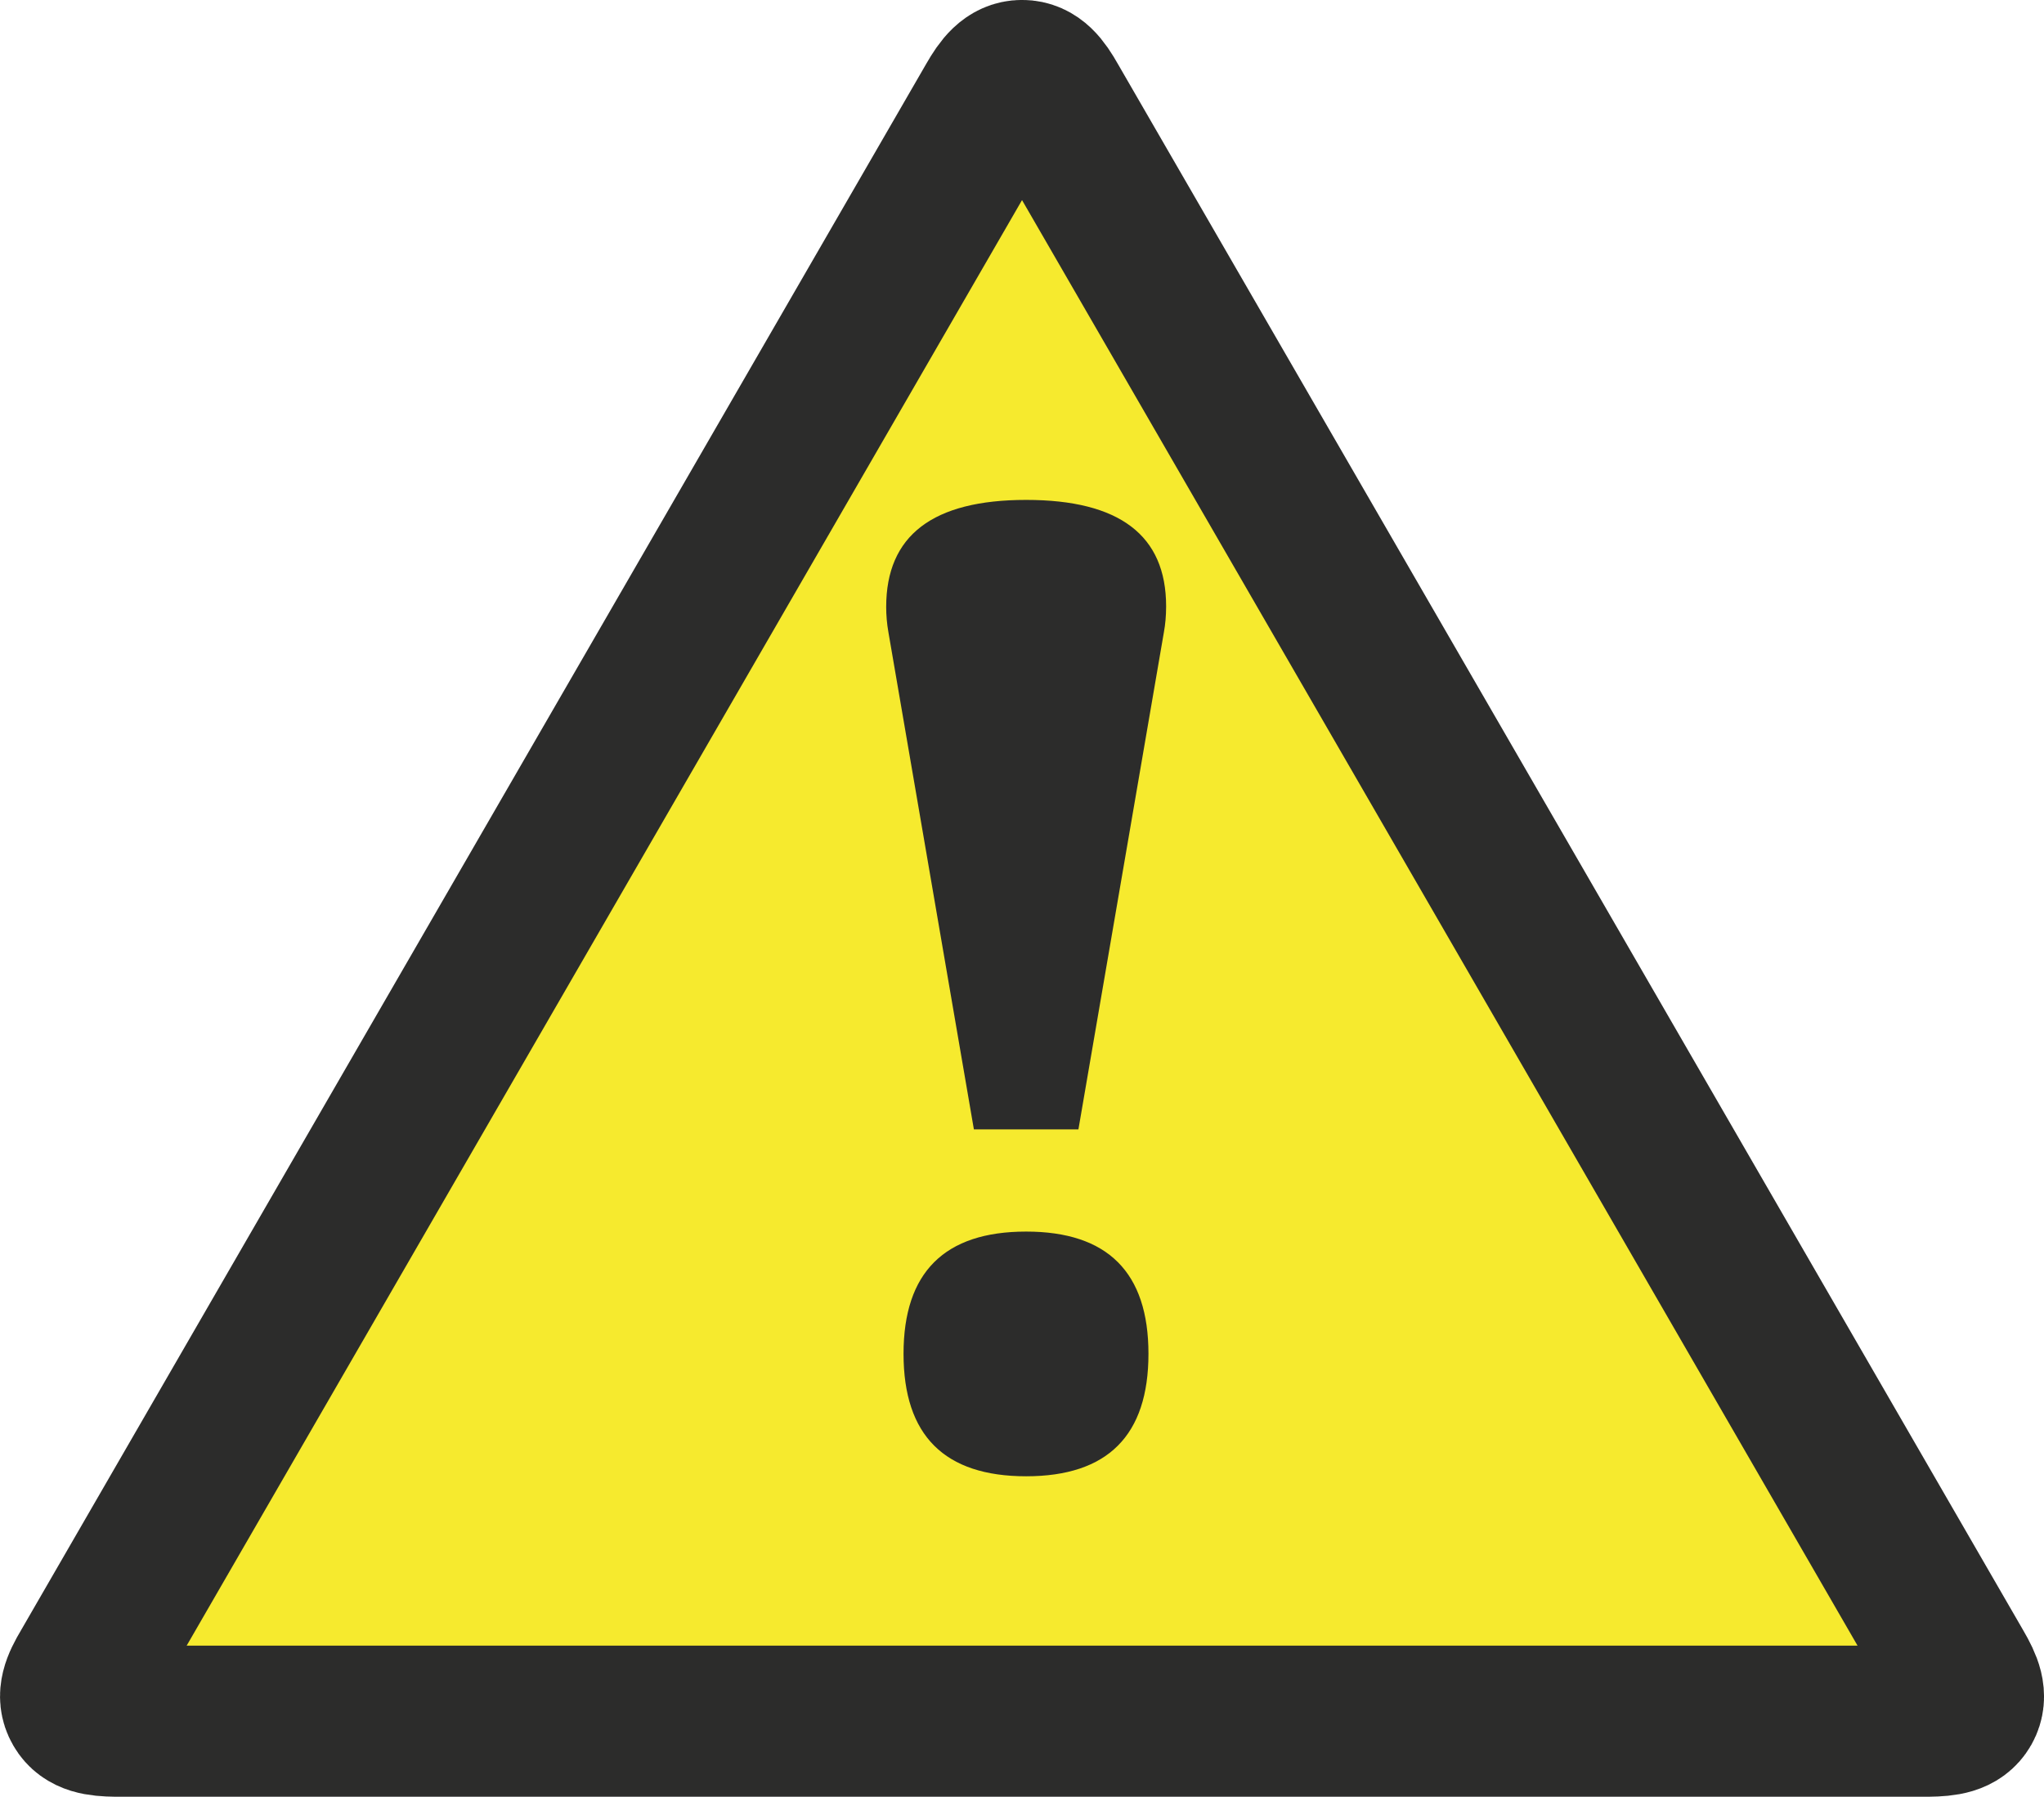 <?xml version="1.0" standalone="no"?><!-- Generator: Gravit.io --><svg xmlns="http://www.w3.org/2000/svg" xmlns:xlink="http://www.w3.org/1999/xlink" style="isolation:isolate" viewBox="0.281 0.457 19.437 17.087"><path d=" M 1.1 16.325 C 3.971 11.356 6.842 6.389 9.713 1.42 C 9.795 1.277 9.874 1.175 10 1.175 C 10.128 1.175 10.205 1.276 10.287 1.421 C 13.159 6.389 16.03 11.356 18.901 16.325 C 18.985 16.469 19.034 16.586 18.972 16.696 C 18.91 16.805 18.783 16.823 18.617 16.825 L 1.382 16.825 C 1.218 16.823 1.091 16.805 1.029 16.696 C 0.965 16.586 1.014 16.469 1.1 16.325 Z " fill-rule="evenodd" fill="rgb(246,234,46)" stroke-width="1.437" stroke="rgb(44,44,43)" stroke-linejoin="round" stroke-linecap="butt"/><path d=" M 9.542 11.197 L 8.729 6.468 C 8.715 6.389 8.708 6.308 8.708 6.229 C 8.708 5.549 9.151 5.211 10.039 5.211 C 10.926 5.211 11.37 5.547 11.37 6.223 C 11.37 6.315 11.362 6.398 11.349 6.468 L 10.536 11.197 L 9.542 11.197 L 9.542 11.197 Z  M 10.039 12.169 C 10.814 12.169 11.202 12.557 11.202 13.331 C 11.202 14.108 10.814 14.496 10.039 14.496 C 9.262 14.496 8.873 14.108 8.873 13.331 C 8.873 12.557 9.262 12.169 10.039 12.169 Z " fill-rule="evenodd" fill="rgb(44,44,43)" stroke-width="1.25" stroke="rgba(0,0,0,0)" stroke-linecap="butt"/></svg>